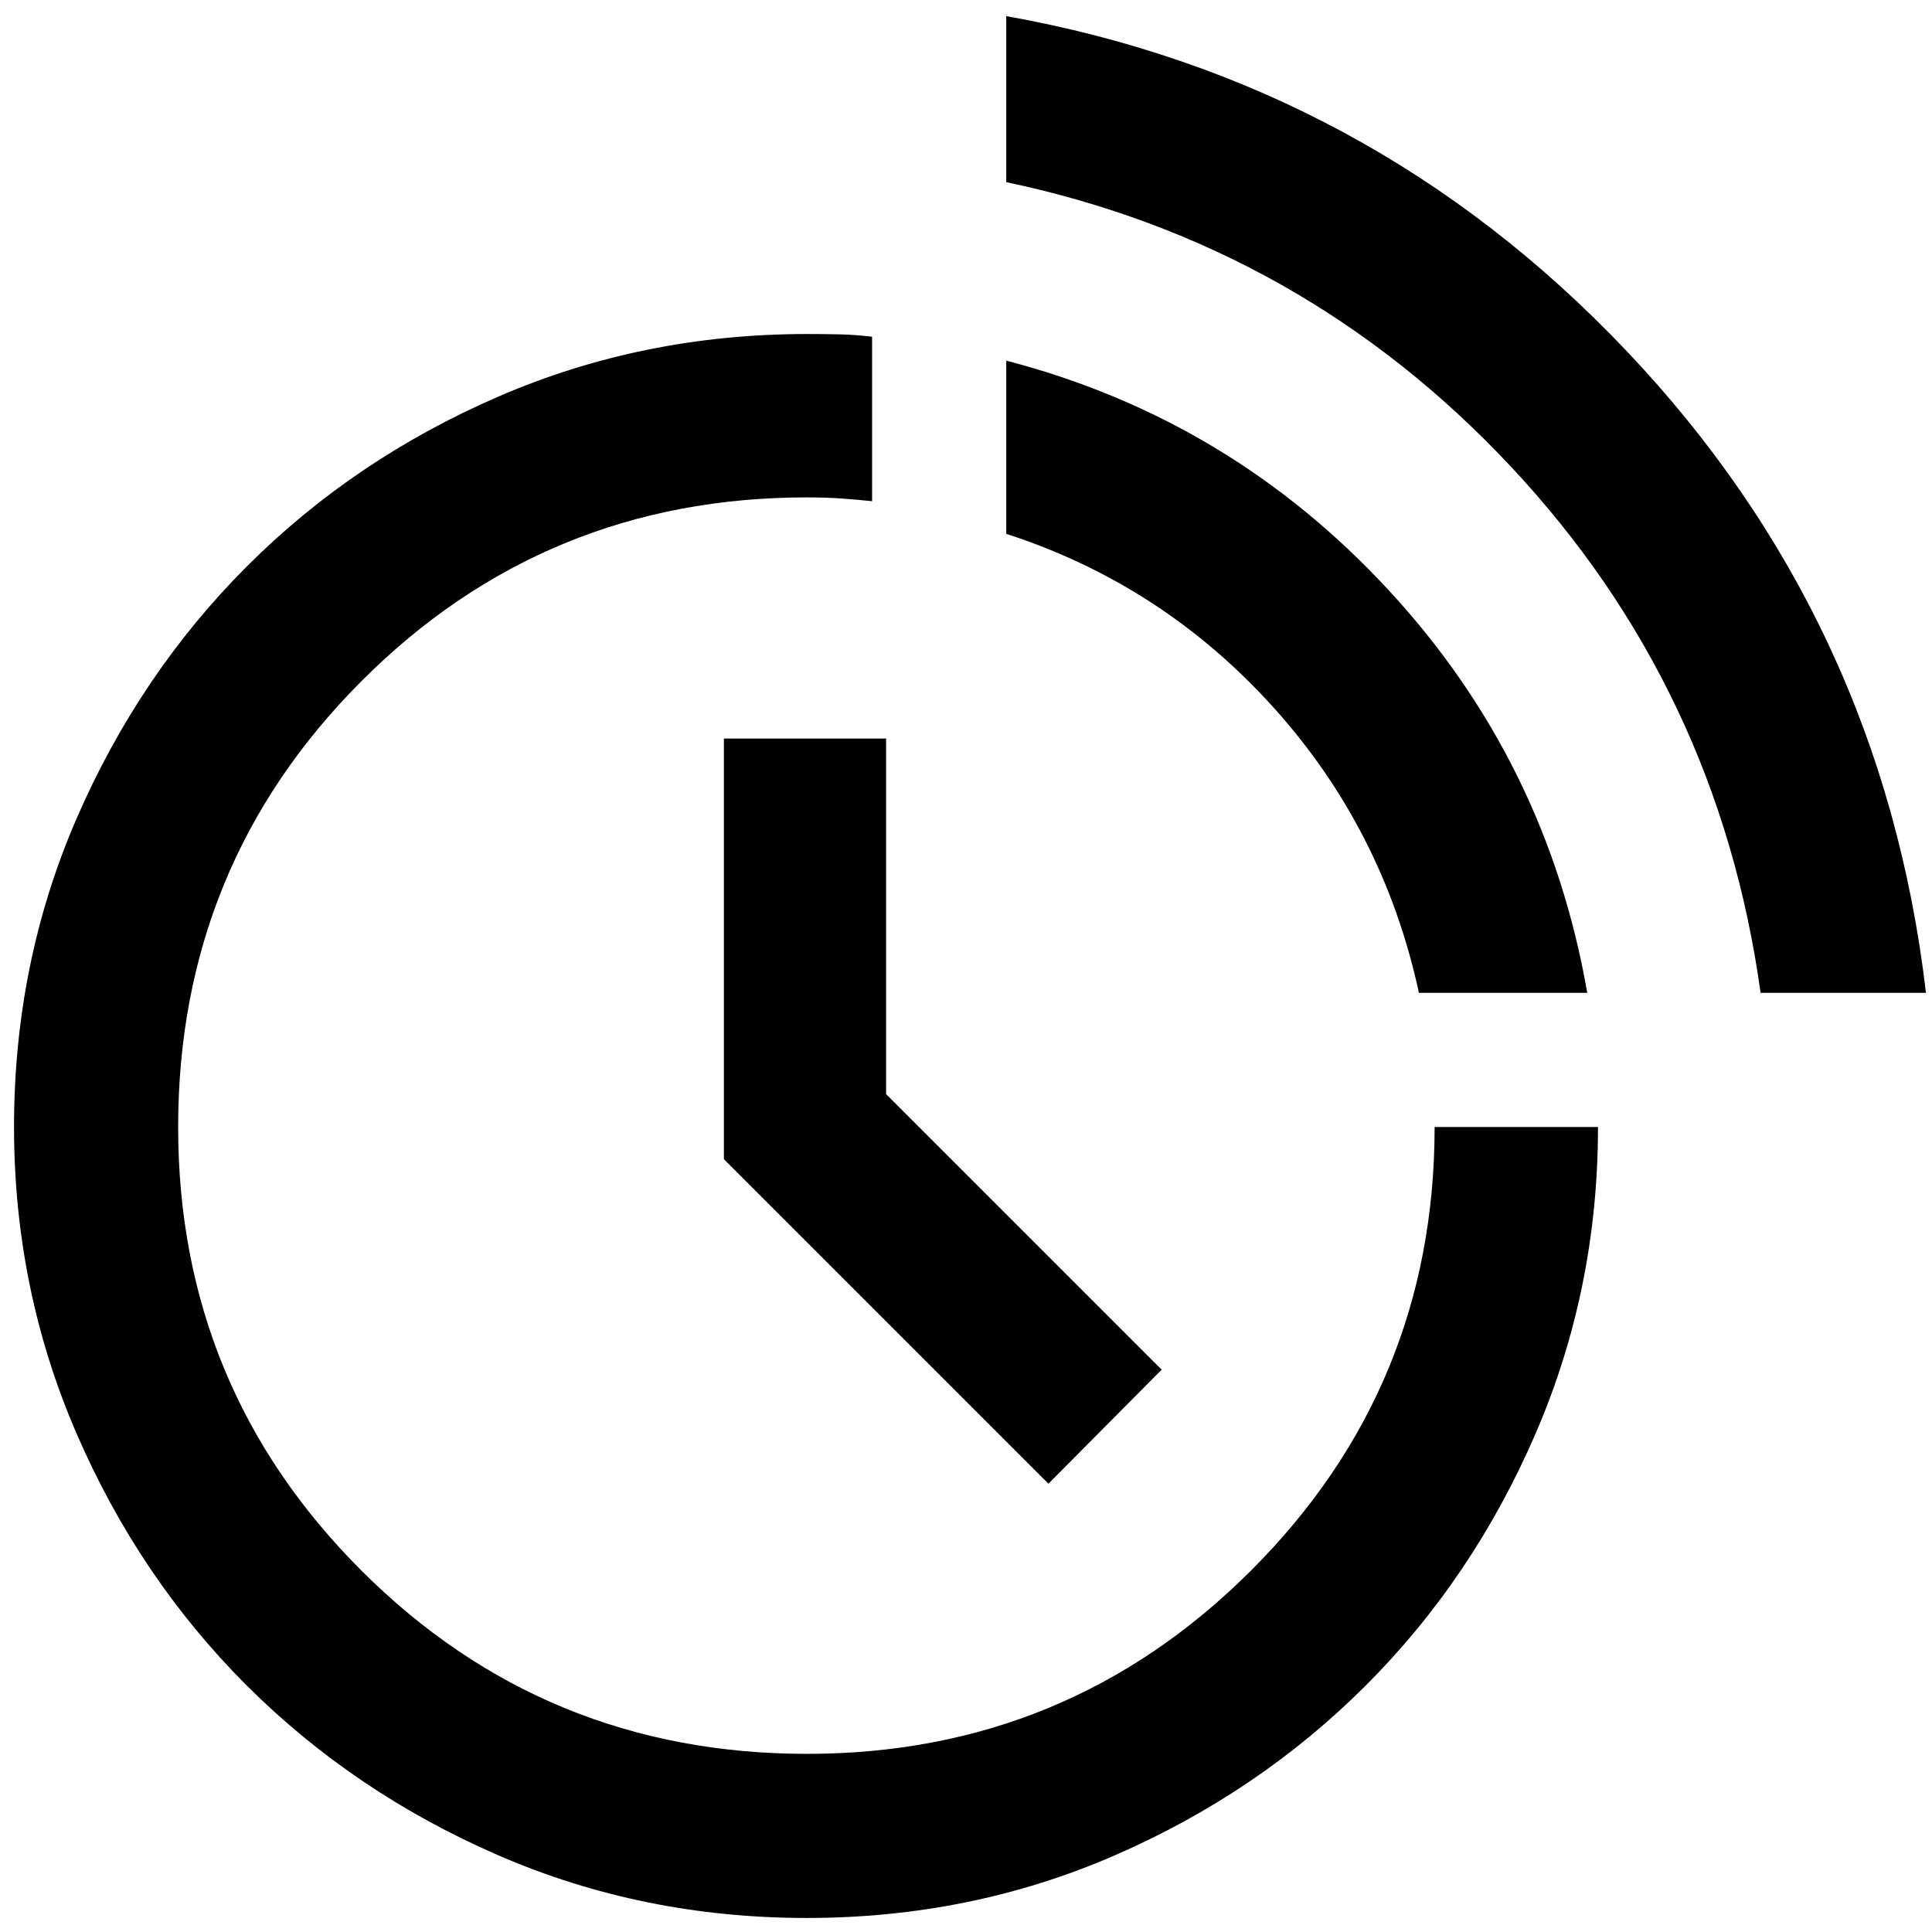 <svg xmlns="http://www.w3.org/2000/svg" height="40" viewBox="0 -960 960 960" width="40"><path d="M400.85-6.97q-81.53 0-153.21-31.12-71.68-31.13-125.05-84.4-53.37-53.28-84.5-125.08Q6.97-319.38 6.97-400.04q0-81.64 31.12-153.32 31.13-71.68 84.48-125.11 53.35-53.42 125.11-84.49 71.77-31.07 153.37-31.07 8.49 0 16.03.17 7.54.16 16.25 1.16v81.74q-8.66-.9-16.16-1.4-7.5-.49-16.17-.49-130.21 0-221.34 91.25-91.14 91.25-91.14 221.63 0 129.45 91.14 220.45t221.36 91q129.45 0 220.64-91.12 91.19-91.11 91.19-220.36h81.18q0 80.68-31.09 152.53-31.08 71.84-84.43 125.12-53.34 53.29-124.74 84.33Q482.38-6.97 400.85-6.97Zm120.11-215.8L359.7-384.03v-209h80.6v176.68l136.93 136.93-56.27 56.65Zm353.87-243.9q-21-151.49-124.24-261.66Q647.35-838.49 500-869.49V-952q181 32.33 308.17 166.33 127.16 134 148.83 319h-82.17Zm-169.77 0q-17.62-81.38-72.6-142.17-54.98-60.78-132.46-85.9v-86.06q111.32 28.96 190.01 114.05 78.69 85.1 98.69 200.08h-83.64Z"/></svg>